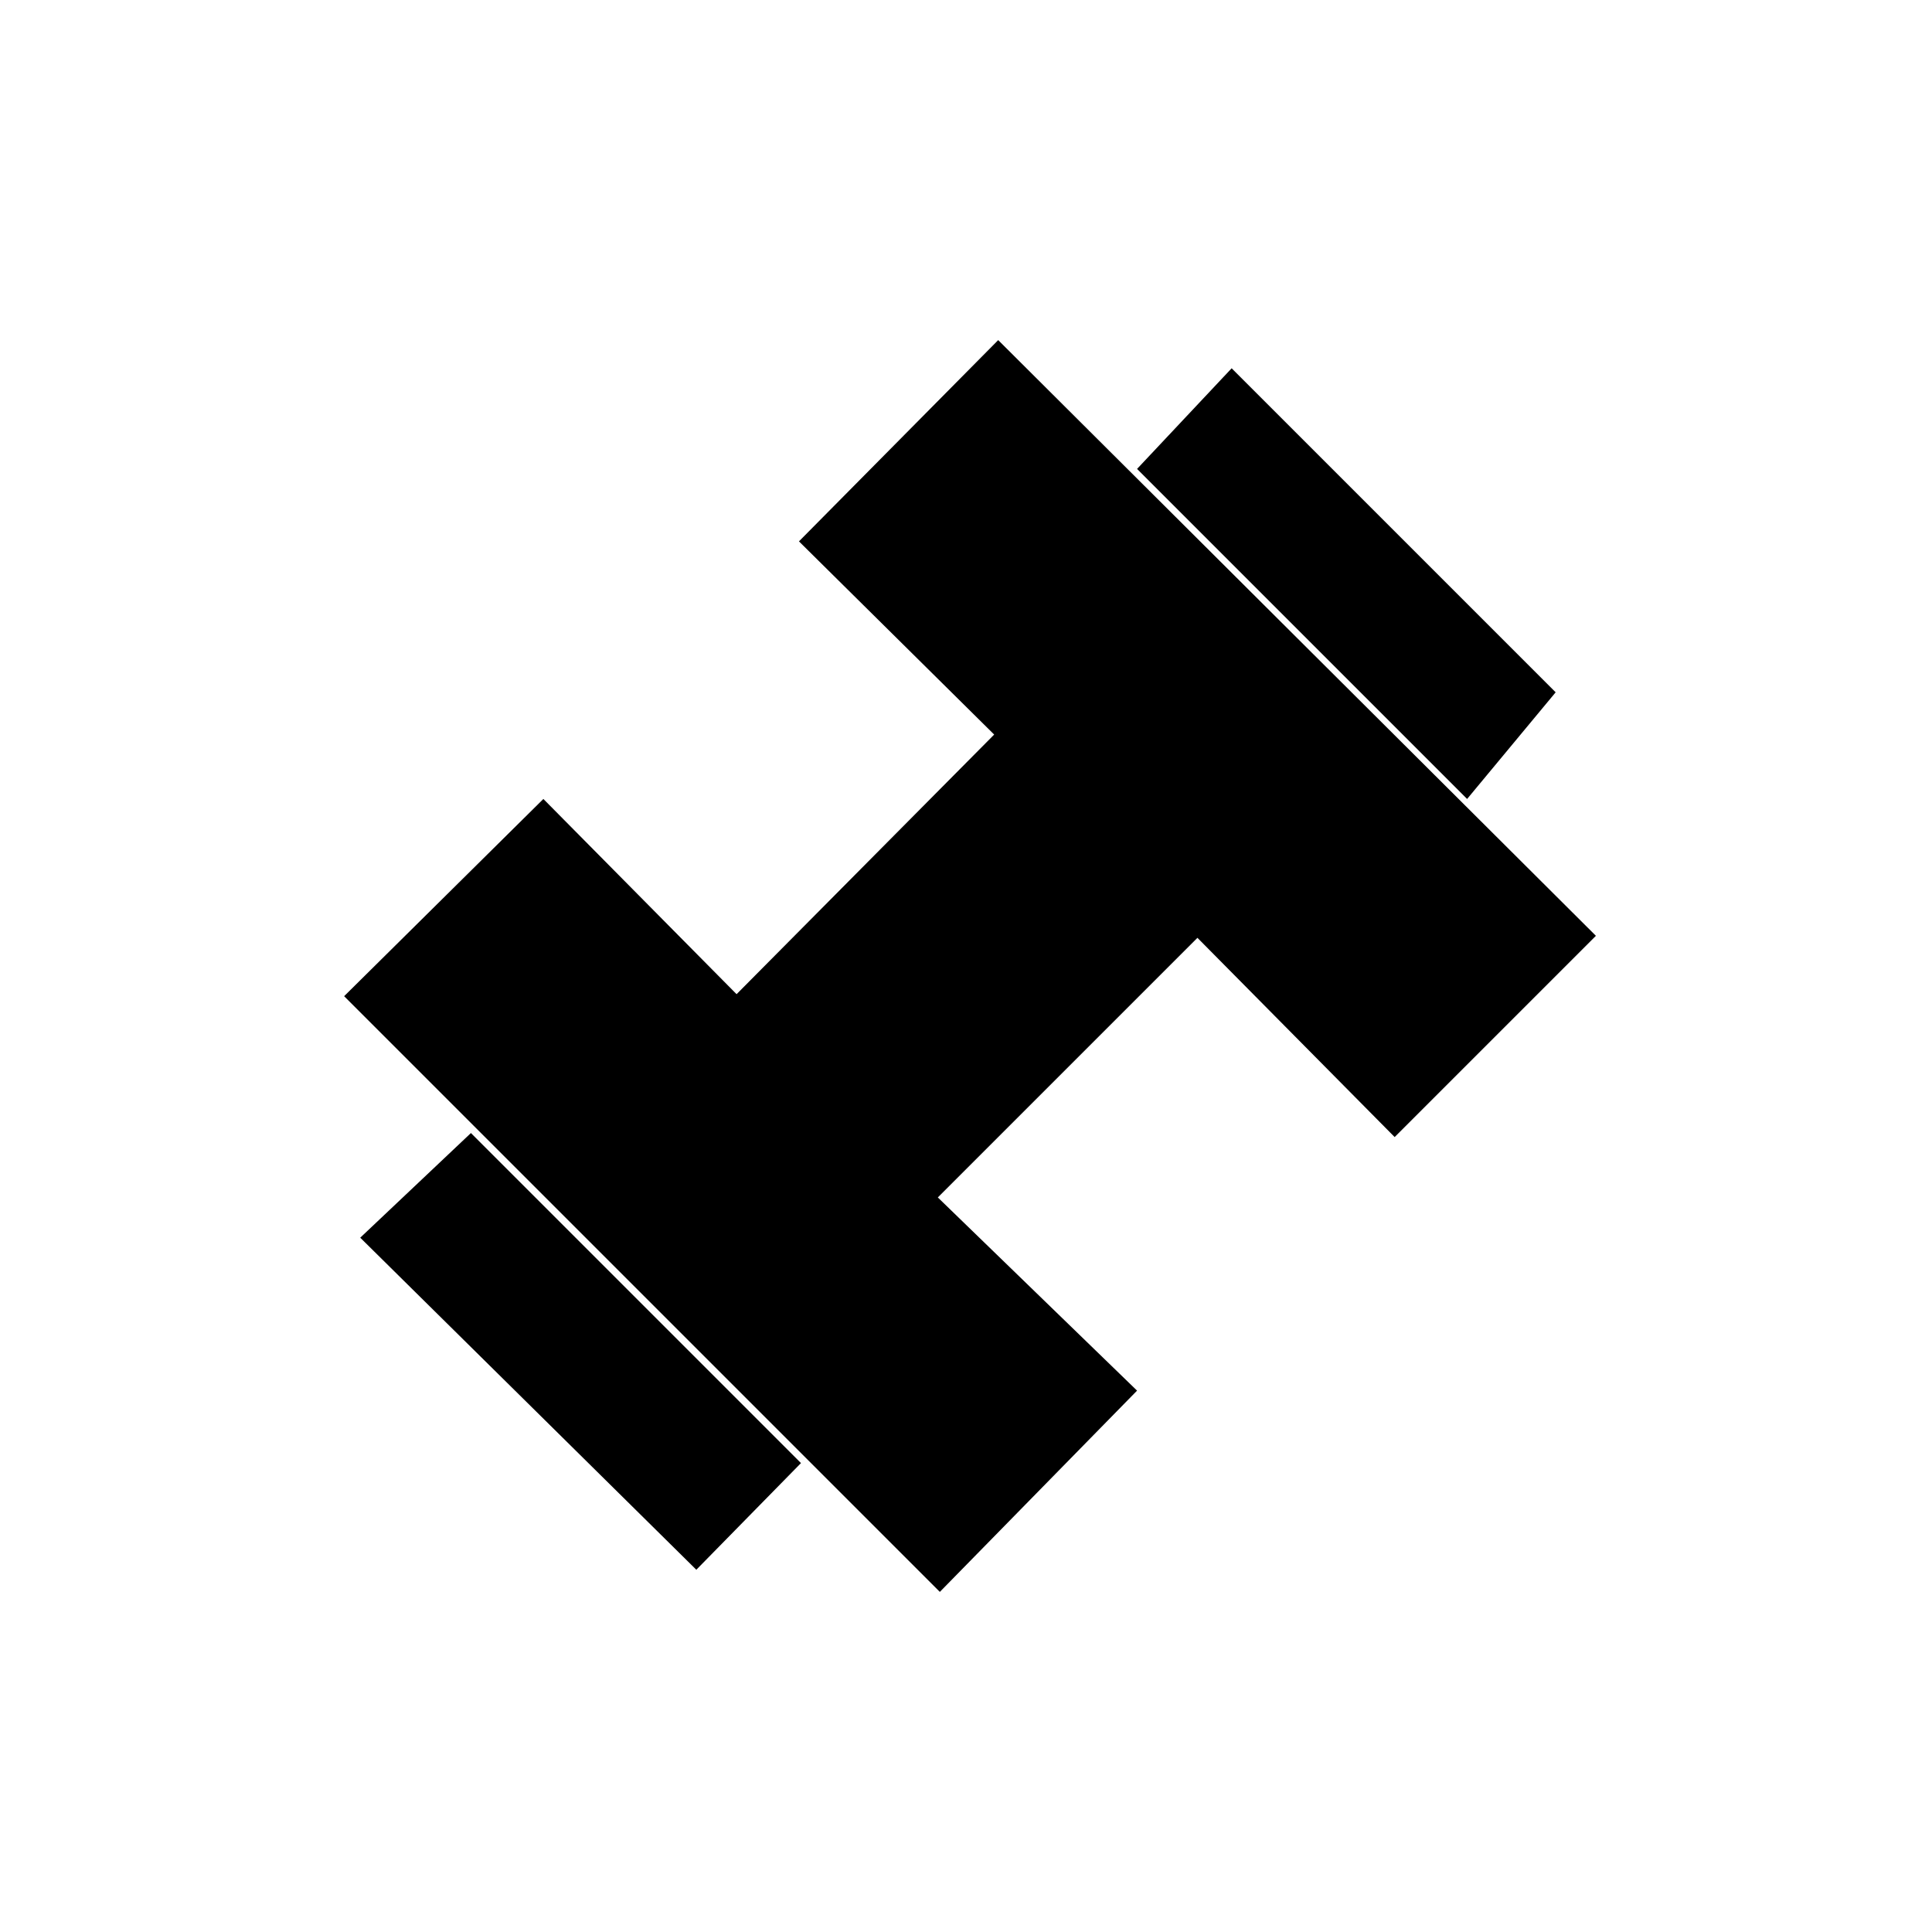 <svg xmlns="http://www.w3.org/2000/svg" height="20" viewBox="0 96 960 960" width="20"><path d="M729 493 565 329l47-50 161 161-44 53ZM346 876 179 711l55-52 164 164-52 53Zm121 11L171 591l99-98 96 97 128-129-97-96 99-100 297 296-100 100-98-99-129 129 99 96-98 100Z"/></svg>
